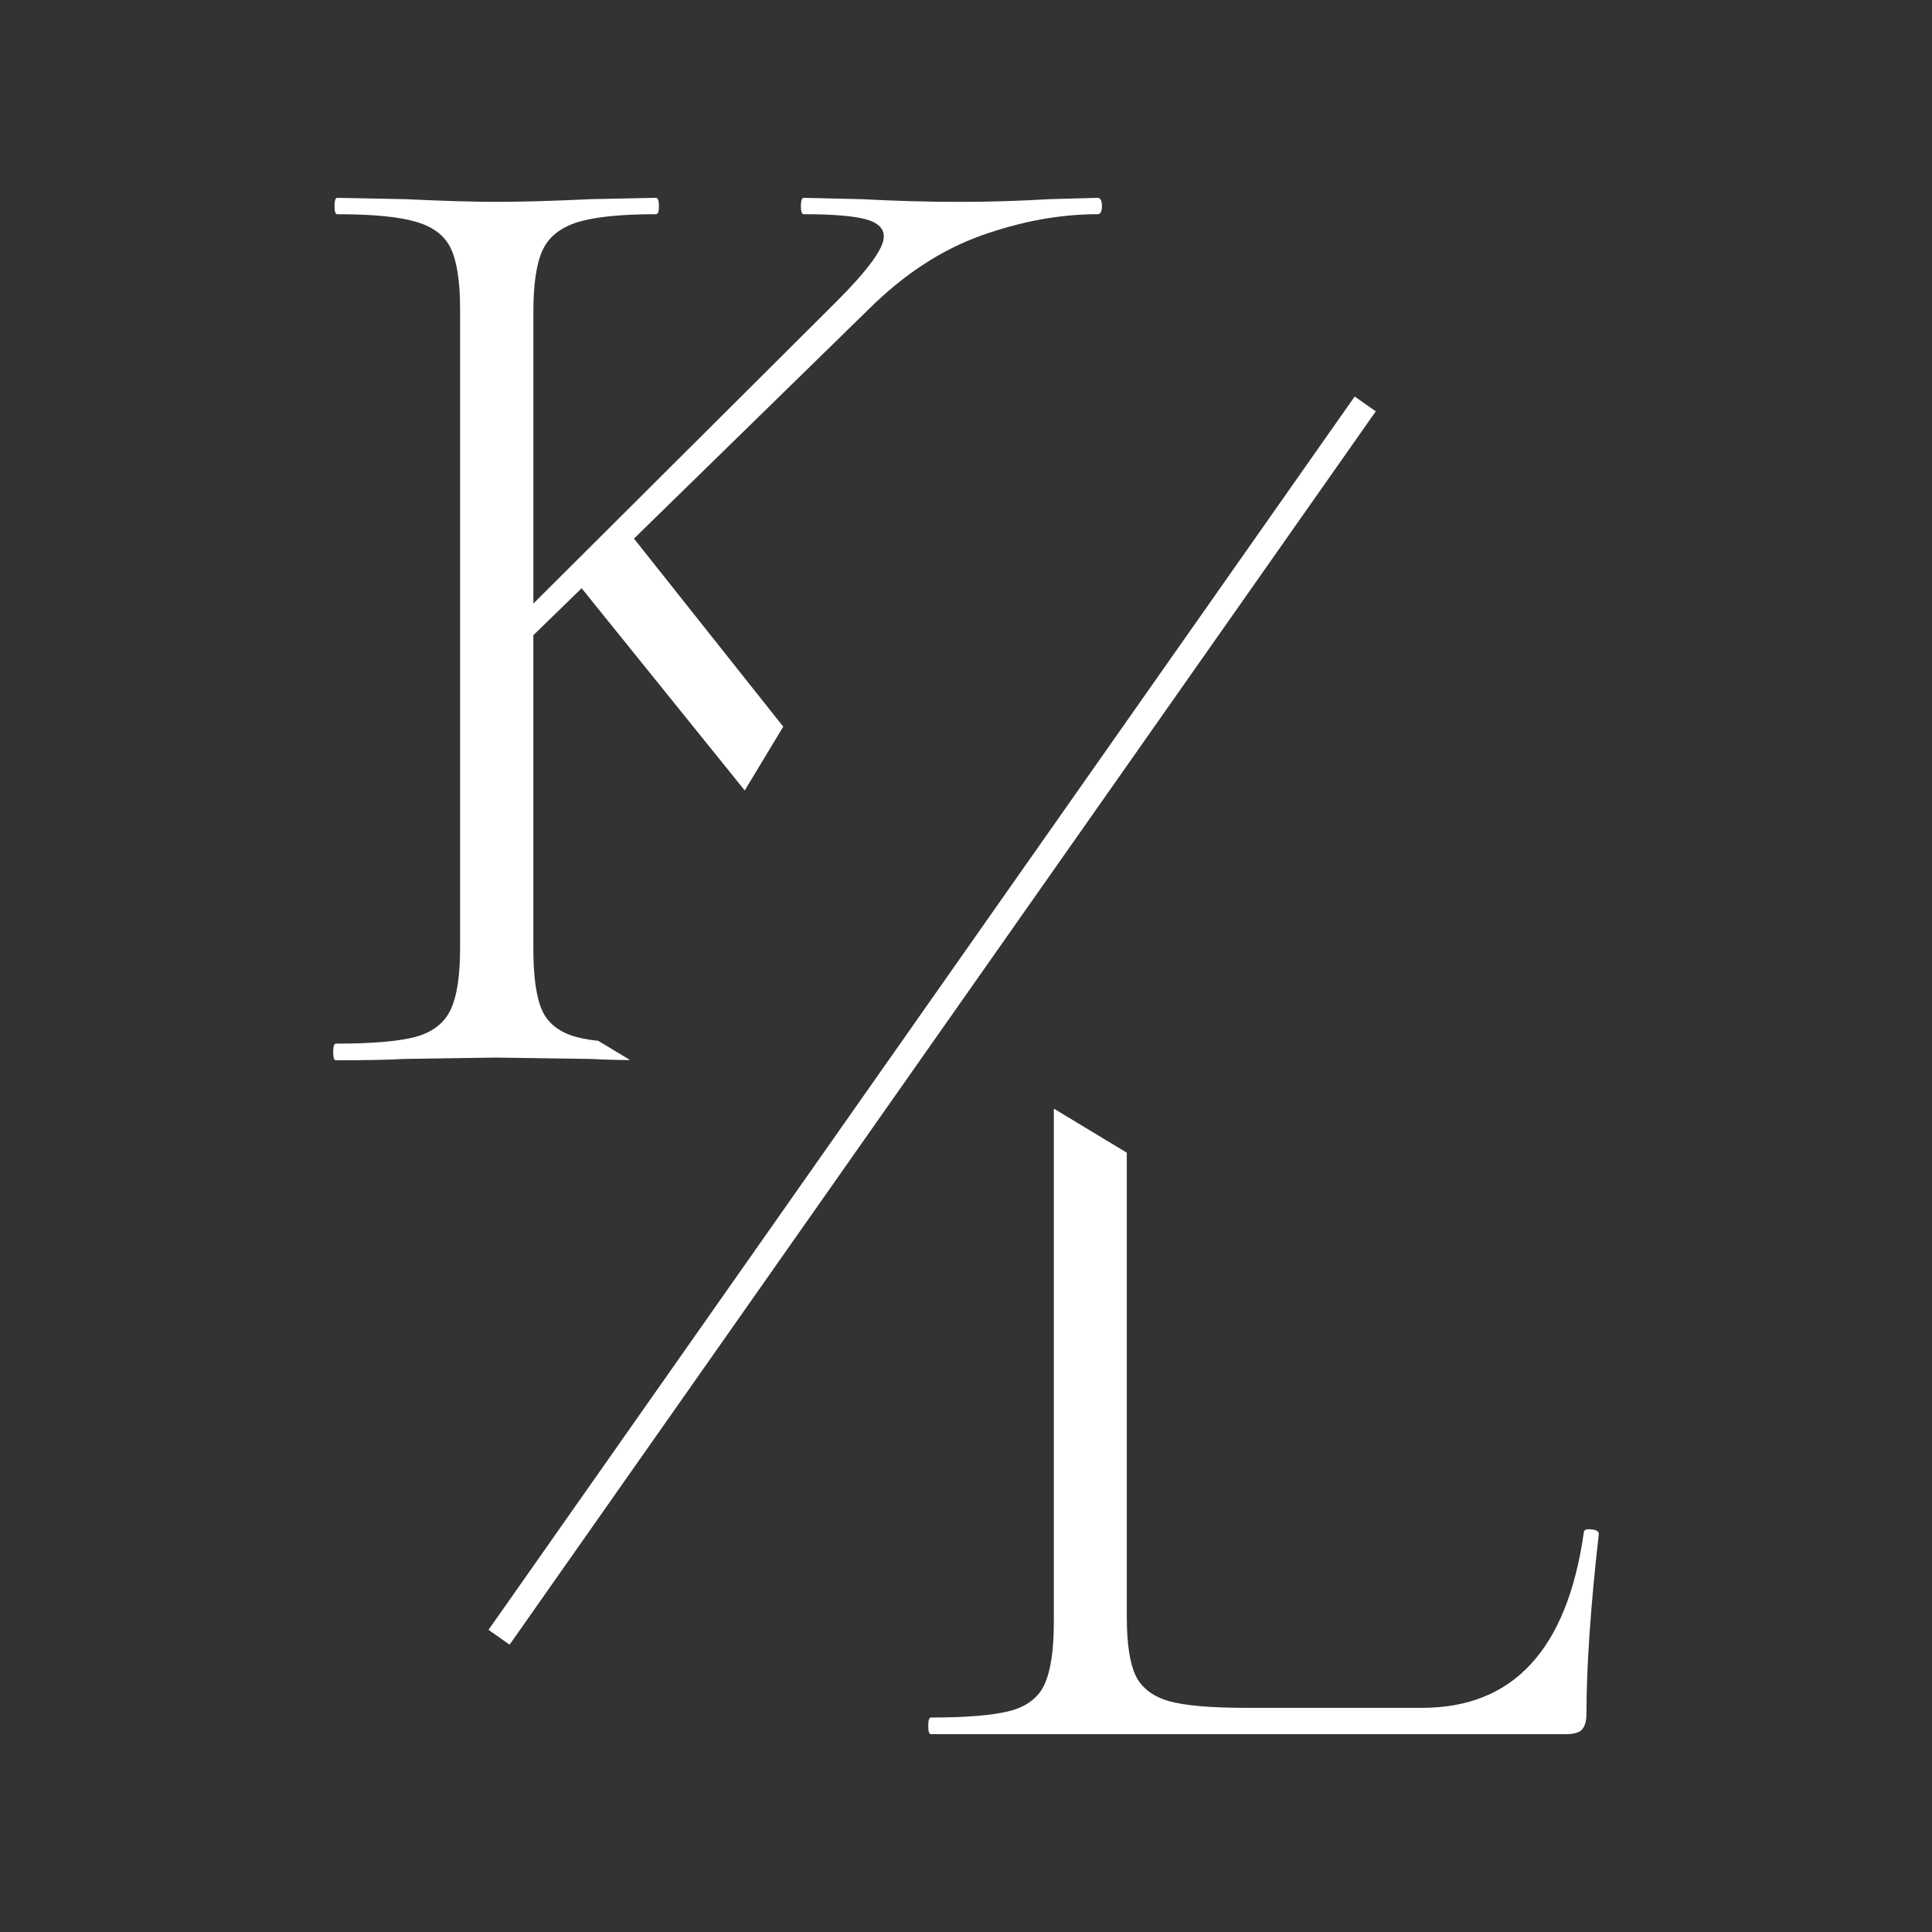 <?xml version="1.0" encoding="UTF-8" standalone="no"?>
<svg
   width="150"
   zoomAndPan="magnify"
   viewBox="0 0 112.5 112.5"
   height="150"
   preserveAspectRatio="xMidYMid"
   version="1.0"
   id="svg73"
   sodipodi:docname="No Text Logo - Dark BG.svg"
   inkscape:version="1.3 (0e150ed6c4, 2023-07-21)"
   inkscape:export-filename="Logo - Dark BG Normal.png"
   inkscape:export-xdpi="96"
   inkscape:export-ydpi="96"
   xmlns:inkscape="http://www.inkscape.org/namespaces/inkscape"
   xmlns:sodipodi="http://sodipodi.sourceforge.net/DTD/sodipodi-0.dtd"
   xmlns="http://www.w3.org/2000/svg"
   xmlns:svg="http://www.w3.org/2000/svg">
  <rect x="0" y="0" width="112.5" height="112.5" fill="#333333" stroke="none"/>
  <sodipodi:namedview
     id="namedview73"
     pagecolor="#ffffff"
     bordercolor="#000000"
     borderopacity="0.25"
     inkscape:showpageshadow="2"
     inkscape:pageopacity="0.0"
     inkscape:pagecheckerboard="0"
     inkscape:deskcolor="#d1d1d1"
     inkscape:zoom="2.434"
     inkscape:cx="123.04848"
     inkscape:cy="119.76171"
     inkscape:window-width="2560"
     inkscape:window-height="1494"
     inkscape:window-x="-11"
     inkscape:window-y="-11"
     inkscape:window-maximized="1"
     inkscape:current-layer="svg73" />
  <defs
     id="defs9">
    <g
       id="g1" />
    <clipPath
       id="90d55da488">
      <path
         d="m 160,124 h 40 v 54 h -40 z m 0,0"
         clip-rule="nonzero"
         id="path1" />
    </clipPath>
    <clipPath
       id="06e2d76e7f">
      <path
         d="m 187.895,124.605 12.328,7.441 -27.637,45.793 -12.332,-7.441 z m 0,0"
         clip-rule="nonzero"
         id="path2" />
    </clipPath>
    <clipPath
       id="a1e36cbb68">
      <path
         d="m 187.895,124.605 12.074,7.285 -27.289,45.219 -12.074,-7.289 z m 0,0"
         clip-rule="nonzero"
         id="path3" />
    </clipPath>
    <clipPath
       id="3d6d81d0b4">
      <path
         d="m 161,124 h 32 v 35 h -32 z m 0,0"
         clip-rule="nonzero"
         id="path4" />
    </clipPath>
    <clipPath
       id="b4c7d0862e">
      <path
         d="m 176.328,124.605 17.027,10.277 -14.531,24.07 -17.023,-10.273 z m 0,0"
         clip-rule="nonzero"
         id="path5" />
    </clipPath>
    <clipPath
       id="9224de2f56">
      <path
         d="m 176.328,124.605 16.453,9.93 -14.465,23.965 -16.453,-9.93 z m 0,0"
         clip-rule="nonzero"
         id="path6" />
    </clipPath>
    <clipPath
       id="e1a2b5f617">
      <path
         d="m 181,129 h 29 v 30 h -29 z m 0,0"
         clip-rule="nonzero"
         id="path7" />
    </clipPath>
    <clipPath
       id="a32a260925">
      <path
         d="m 192.582,129.562 17.027,10.277 -11.695,19.375 -17.027,-10.277 z m 0,0"
         clip-rule="nonzero"
         id="path8" />
    </clipPath>
    <clipPath
       id="a104f67640">
      <path
         d="m 192.582,129.562 16.453,9.93 L 197.562,158.5 181.109,148.57 Z m 0,0"
         clip-rule="nonzero"
         id="path9" />
    </clipPath>
  </defs>
  <g
     id="g2"
     transform="translate(-37.5,0.245)">
    <path
       d="m 57.136,11.275 c -0.026,0 -0.049,0.01 -0.069,0.031 -0.02,0.02 -0.035,0.05 -0.048,0.091 -0.026,0.081 -0.04,0.203 -0.04,0.363 0,0.156 0.014,0.273 0.04,0.352 0.013,0.039 0.029,0.068 0.048,0.088 0.02,0.02 0.042,0.029 0.069,0.029 0.523,0 1.012,0.009 1.466,0.028 0.454,0.019 0.875,0.047 1.26,0.085 0.385,0.038 0.735,0.086 1.052,0.142 0.317,0.057 0.599,0.123 0.847,0.198 0.247,0.073 0.474,0.161 0.681,0.262 0.207,0.102 0.394,0.217 0.561,0.347 0.167,0.13 0.313,0.275 0.439,0.434 0.126,0.159 0.233,0.333 0.319,0.52 0.088,0.187 0.165,0.402 0.231,0.643 0.066,0.241 0.121,0.508 0.166,0.803 0.044,0.294 0.079,0.615 0.101,0.962 0.022,0.348 0.032,0.722 0.032,1.122 v 37.204 c 0,0.404 -0.012,0.782 -0.035,1.134 -0.023,0.352 -0.059,0.676 -0.105,0.976 -0.047,0.299 -0.105,0.573 -0.176,0.82 -0.07,0.247 -0.152,0.468 -0.246,0.664 -0.094,0.193 -0.206,0.372 -0.338,0.533 -0.132,0.162 -0.283,0.306 -0.454,0.437 -0.171,0.13 -0.361,0.246 -0.57,0.344 -0.209,0.099 -0.437,0.182 -0.684,0.249 -0.248,0.065 -0.53,0.122 -0.847,0.171 -0.317,0.049 -0.668,0.089 -1.053,0.122 -0.385,0.032 -0.804,0.057 -1.258,0.073 -0.454,0.016 -0.943,0.023 -1.466,0.023 -0.026,0 -0.049,0.01 -0.069,0.031 -0.02,0.02 -0.037,0.052 -0.05,0.092 -0.026,0.081 -0.038,0.202 -0.038,0.362 0,0.162 0.012,0.283 0.038,0.363 0.013,0.04 0.03,0.071 0.05,0.091 0.02,0.02 0.042,0.031 0.069,0.031 0.859,0 1.622,-0.006 2.291,-0.019 0.669,-0.013 1.244,-0.033 1.724,-0.06 l 5.313,-0.078 5.452,0.078 c 0.484,0.027 1.049,0.047 1.692,0.06 0.196,0.004 0.45,0.003 0.661,0.006 L 72.331,60.359 c -0.149,-0.018 -0.317,-0.032 -0.453,-0.053 -0.315,-0.049 -0.594,-0.106 -0.836,-0.171 -0.242,-0.067 -0.465,-0.15 -0.668,-0.248 -0.203,-0.098 -0.387,-0.211 -0.551,-0.338 -0.164,-0.128 -0.309,-0.27 -0.434,-0.428 -0.125,-0.158 -0.23,-0.331 -0.316,-0.519 -0.086,-0.188 -0.161,-0.403 -0.226,-0.647 -0.064,-0.245 -0.118,-0.518 -0.161,-0.82 -0.043,-0.302 -0.075,-0.632 -0.097,-0.992 -0.021,-0.359 -0.032,-0.748 -0.032,-1.165 v -18.234 l 2.812,-2.735 9.498,11.774 2.241,-3.715 -8.692,-10.95 13.657,-13.345 c 0.255,-0.254 0.513,-0.497 0.772,-0.732 0.259,-0.235 0.521,-0.462 0.785,-0.678 0.264,-0.216 0.53,-0.423 0.798,-0.621 0.268,-0.198 0.539,-0.385 0.812,-0.564 0.273,-0.179 0.547,-0.349 0.825,-0.51 0.277,-0.16 0.558,-0.311 0.839,-0.453 0.282,-0.142 0.565,-0.274 0.851,-0.397 0.286,-0.123 0.574,-0.237 0.864,-0.341 0.583,-0.208 1.163,-0.39 1.737,-0.546 0.575,-0.156 1.145,-0.287 1.711,-0.391 0.566,-0.104 1.129,-0.182 1.688,-0.234 0.279,-0.026 0.557,-0.046 0.833,-0.059 0.277,-0.013 0.553,-0.019 0.828,-0.019 0.041,0 0.077,-0.01 0.108,-0.029 0.031,-0.02 0.058,-0.049 0.079,-0.088 0.021,-0.039 0.036,-0.088 0.047,-0.146 0.011,-0.059 0.016,-0.127 0.016,-0.205 0,-0.08 -0.005,-0.151 -0.016,-0.211 -0.011,-0.06 -0.026,-0.112 -0.047,-0.152 -0.021,-0.041 -0.048,-0.07 -0.079,-0.091 -0.031,-0.02 -0.067,-0.031 -0.108,-0.031 l -2.812,0.078 c -0.912,0.053 -1.802,0.093 -2.672,0.119 -0.87,0.026 -1.718,0.038 -2.546,0.038 -0.887,0 -1.805,-0.012 -2.755,-0.038 -0.95,-0.026 -1.933,-0.066 -2.949,-0.119 l -3.375,-0.078 c -0.029,0 -0.055,0.01 -0.076,0.031 -0.022,0.02 -0.039,0.05 -0.053,0.091 -0.028,0.081 -0.042,0.203 -0.042,0.363 0,0.156 0.014,0.273 0.042,0.352 0.014,0.039 0.031,0.068 0.053,0.088 0.022,0.02 0.047,0.029 0.076,0.029 0.414,0 0.799,0.006 1.154,0.018 0.355,0.012 0.682,0.029 0.979,0.053 0.297,0.023 0.564,0.053 0.803,0.088 0.238,0.035 0.447,0.076 0.627,0.123 0.182,0.047 0.341,0.103 0.478,0.168 0.137,0.066 0.251,0.141 0.343,0.226 0.091,0.085 0.159,0.179 0.205,0.283 0.046,0.103 0.069,0.216 0.069,0.338 0,0.086 -0.014,0.18 -0.042,0.284 -0.029,0.104 -0.072,0.217 -0.129,0.338 -0.057,0.122 -0.128,0.252 -0.214,0.391 -0.086,0.139 -0.185,0.287 -0.299,0.444 -0.228,0.314 -0.514,0.664 -0.855,1.049 -0.342,0.385 -0.74,0.805 -1.195,1.26 L 68.558,34.9 v -16.969 c 0,-0.4 0.011,-0.775 0.032,-1.124 0.021,-0.349 0.054,-0.671 0.097,-0.968 0.043,-0.297 0.097,-0.568 0.161,-0.813 0.064,-0.245 0.14,-0.464 0.226,-0.658 0.086,-0.195 0.193,-0.377 0.319,-0.543 0.126,-0.167 0.271,-0.318 0.438,-0.456 0.167,-0.138 0.354,-0.263 0.561,-0.372 0.207,-0.109 0.435,-0.205 0.683,-0.286 0.25,-0.08 0.534,-0.151 0.851,-0.211 0.318,-0.06 0.668,-0.11 1.053,-0.151 0.385,-0.041 0.805,-0.07 1.258,-0.091 0.453,-0.02 0.94,-0.031 1.462,-0.031 0.028,0 0.053,-0.01 0.075,-0.029 0.021,-0.02 0.04,-0.049 0.054,-0.088 0.029,-0.078 0.042,-0.195 0.042,-0.352 0,-0.16 -0.014,-0.282 -0.042,-0.363 -0.014,-0.041 -0.033,-0.07 -0.054,-0.091 -0.021,-0.02 -0.046,-0.031 -0.075,-0.031 l -3.766,0.078 c -1.125,0.053 -2.15,0.093 -3.075,0.119 -0.925,0.026 -1.749,0.038 -2.471,0.038 -0.646,0 -1.413,-0.012 -2.298,-0.038 -0.885,-0.026 -1.89,-0.066 -3.015,-0.119 z"
       style="fill:#ffffff;fill-opacity:1"
       id="path10" />
    <path
       d="M 103.113,66.875 98.864,64.31 v 29.909 c 0,0.404 -0.011,0.782 -0.034,1.134 -0.022,0.352 -0.055,0.678 -0.1,0.977 -0.044,0.299 -0.101,0.572 -0.167,0.819 -0.066,0.247 -0.144,0.468 -0.231,0.664 -0.043,0.097 -0.09,0.19 -0.144,0.278 -0.053,0.089 -0.111,0.174 -0.174,0.255 -0.063,0.081 -0.132,0.157 -0.205,0.23 -0.073,0.073 -0.151,0.143 -0.234,0.208 -0.083,0.065 -0.172,0.126 -0.265,0.183 -0.093,0.057 -0.192,0.11 -0.296,0.16 -0.207,0.099 -0.434,0.182 -0.681,0.249 -0.248,0.065 -0.53,0.122 -0.847,0.171 -0.317,0.049 -0.668,0.089 -1.053,0.122 -0.385,0.032 -0.804,0.057 -1.258,0.073 -0.454,0.016 -0.943,0.025 -1.466,0.025 -0.026,0 -0.049,0.009 -0.069,0.029 -0.02,0.02 -0.037,0.052 -0.05,0.092 -0.026,0.081 -0.038,0.202 -0.038,0.362 0,0.162 0.012,0.284 0.038,0.365 0.013,0.04 0.03,0.069 0.05,0.089 0.02,0.02 0.042,0.031 0.069,0.031 h 36.968 c 0.119,0 0.229,-0.006 0.328,-0.018 0.1,-0.012 0.188,-0.029 0.268,-0.053 0.08,-0.023 0.15,-0.053 0.209,-0.088 0.059,-0.035 0.109,-0.076 0.148,-0.123 0.041,-0.047 0.077,-0.101 0.108,-0.163 0.031,-0.062 0.057,-0.131 0.078,-0.208 0.021,-0.077 0.038,-0.16 0.048,-0.252 0.011,-0.092 0.015,-0.191 0.015,-0.299 0,-0.682 0.016,-1.411 0.045,-2.187 0.03,-0.776 0.075,-1.6 0.135,-2.471 0.06,-0.871 0.134,-1.79 0.224,-2.755 0.09,-0.966 0.195,-1.979 0.315,-3.04 0,-0.039 -0.009,-0.075 -0.028,-0.105 -0.018,-0.03 -0.045,-0.056 -0.082,-0.078 -0.037,-0.022 -0.083,-0.04 -0.138,-0.054 -0.055,-0.014 -0.118,-0.023 -0.19,-0.029 -0.073,-0.008 -0.137,-0.01 -0.192,-0.006 -0.055,0.004 -0.1,0.014 -0.136,0.029 -0.036,0.016 -0.064,0.037 -0.082,0.064 -0.018,0.027 -0.026,0.061 -0.026,0.1 -0.06,0.425 -0.131,0.838 -0.208,1.236 -0.077,0.399 -0.163,0.784 -0.258,1.156 -0.094,0.372 -0.196,0.731 -0.308,1.077 -0.111,0.345 -0.232,0.677 -0.36,0.996 -0.128,0.319 -0.265,0.625 -0.41,0.917 -0.145,0.292 -0.298,0.571 -0.46,0.836 -0.162,0.266 -0.334,0.518 -0.513,0.757 -0.179,0.239 -0.367,0.466 -0.562,0.678 -0.196,0.213 -0.401,0.412 -0.614,0.598 -0.213,0.186 -0.434,0.359 -0.664,0.519 -0.23,0.159 -0.468,0.305 -0.715,0.438 -0.247,0.133 -0.502,0.251 -0.766,0.357 -0.264,0.106 -0.535,0.2 -0.816,0.28 -0.281,0.08 -0.57,0.146 -0.867,0.199 -0.297,0.053 -0.603,0.092 -0.917,0.119 -0.314,0.027 -0.638,0.041 -0.97,0.041 h -10.28 c -0.511,0 -0.987,-0.009 -1.428,-0.025 -0.441,-0.016 -0.849,-0.041 -1.222,-0.073 -0.372,-0.032 -0.709,-0.073 -1.012,-0.122 -0.303,-0.049 -0.573,-0.106 -0.807,-0.171 -0.234,-0.067 -0.451,-0.149 -0.649,-0.245 -0.198,-0.096 -0.377,-0.206 -0.539,-0.33 -0.162,-0.124 -0.306,-0.261 -0.431,-0.413 -0.125,-0.152 -0.231,-0.317 -0.319,-0.497 -0.086,-0.182 -0.161,-0.389 -0.226,-0.623 -0.064,-0.233 -0.118,-0.493 -0.161,-0.778 -0.043,-0.285 -0.075,-0.596 -0.097,-0.933 -0.021,-0.337 -0.032,-0.7 -0.032,-1.088 z"
       style="fill:#ffffff;fill-opacity:1"
       id="path12" />
    <path
       stroke-linecap="butt"
       fill="none"
       stroke-linejoin="miter"
       d="M 66.56,95.092 116.997,23.276"
       stroke="#ffffff"
       stroke-width="1.501"
       stroke-opacity="1"
       stroke-miterlimit="4"
       id="path55"
       style="fill:#ffffff;fill-opacity:1;stroke:#ffffff;stroke-opacity:1" />
  </g>
</svg>
